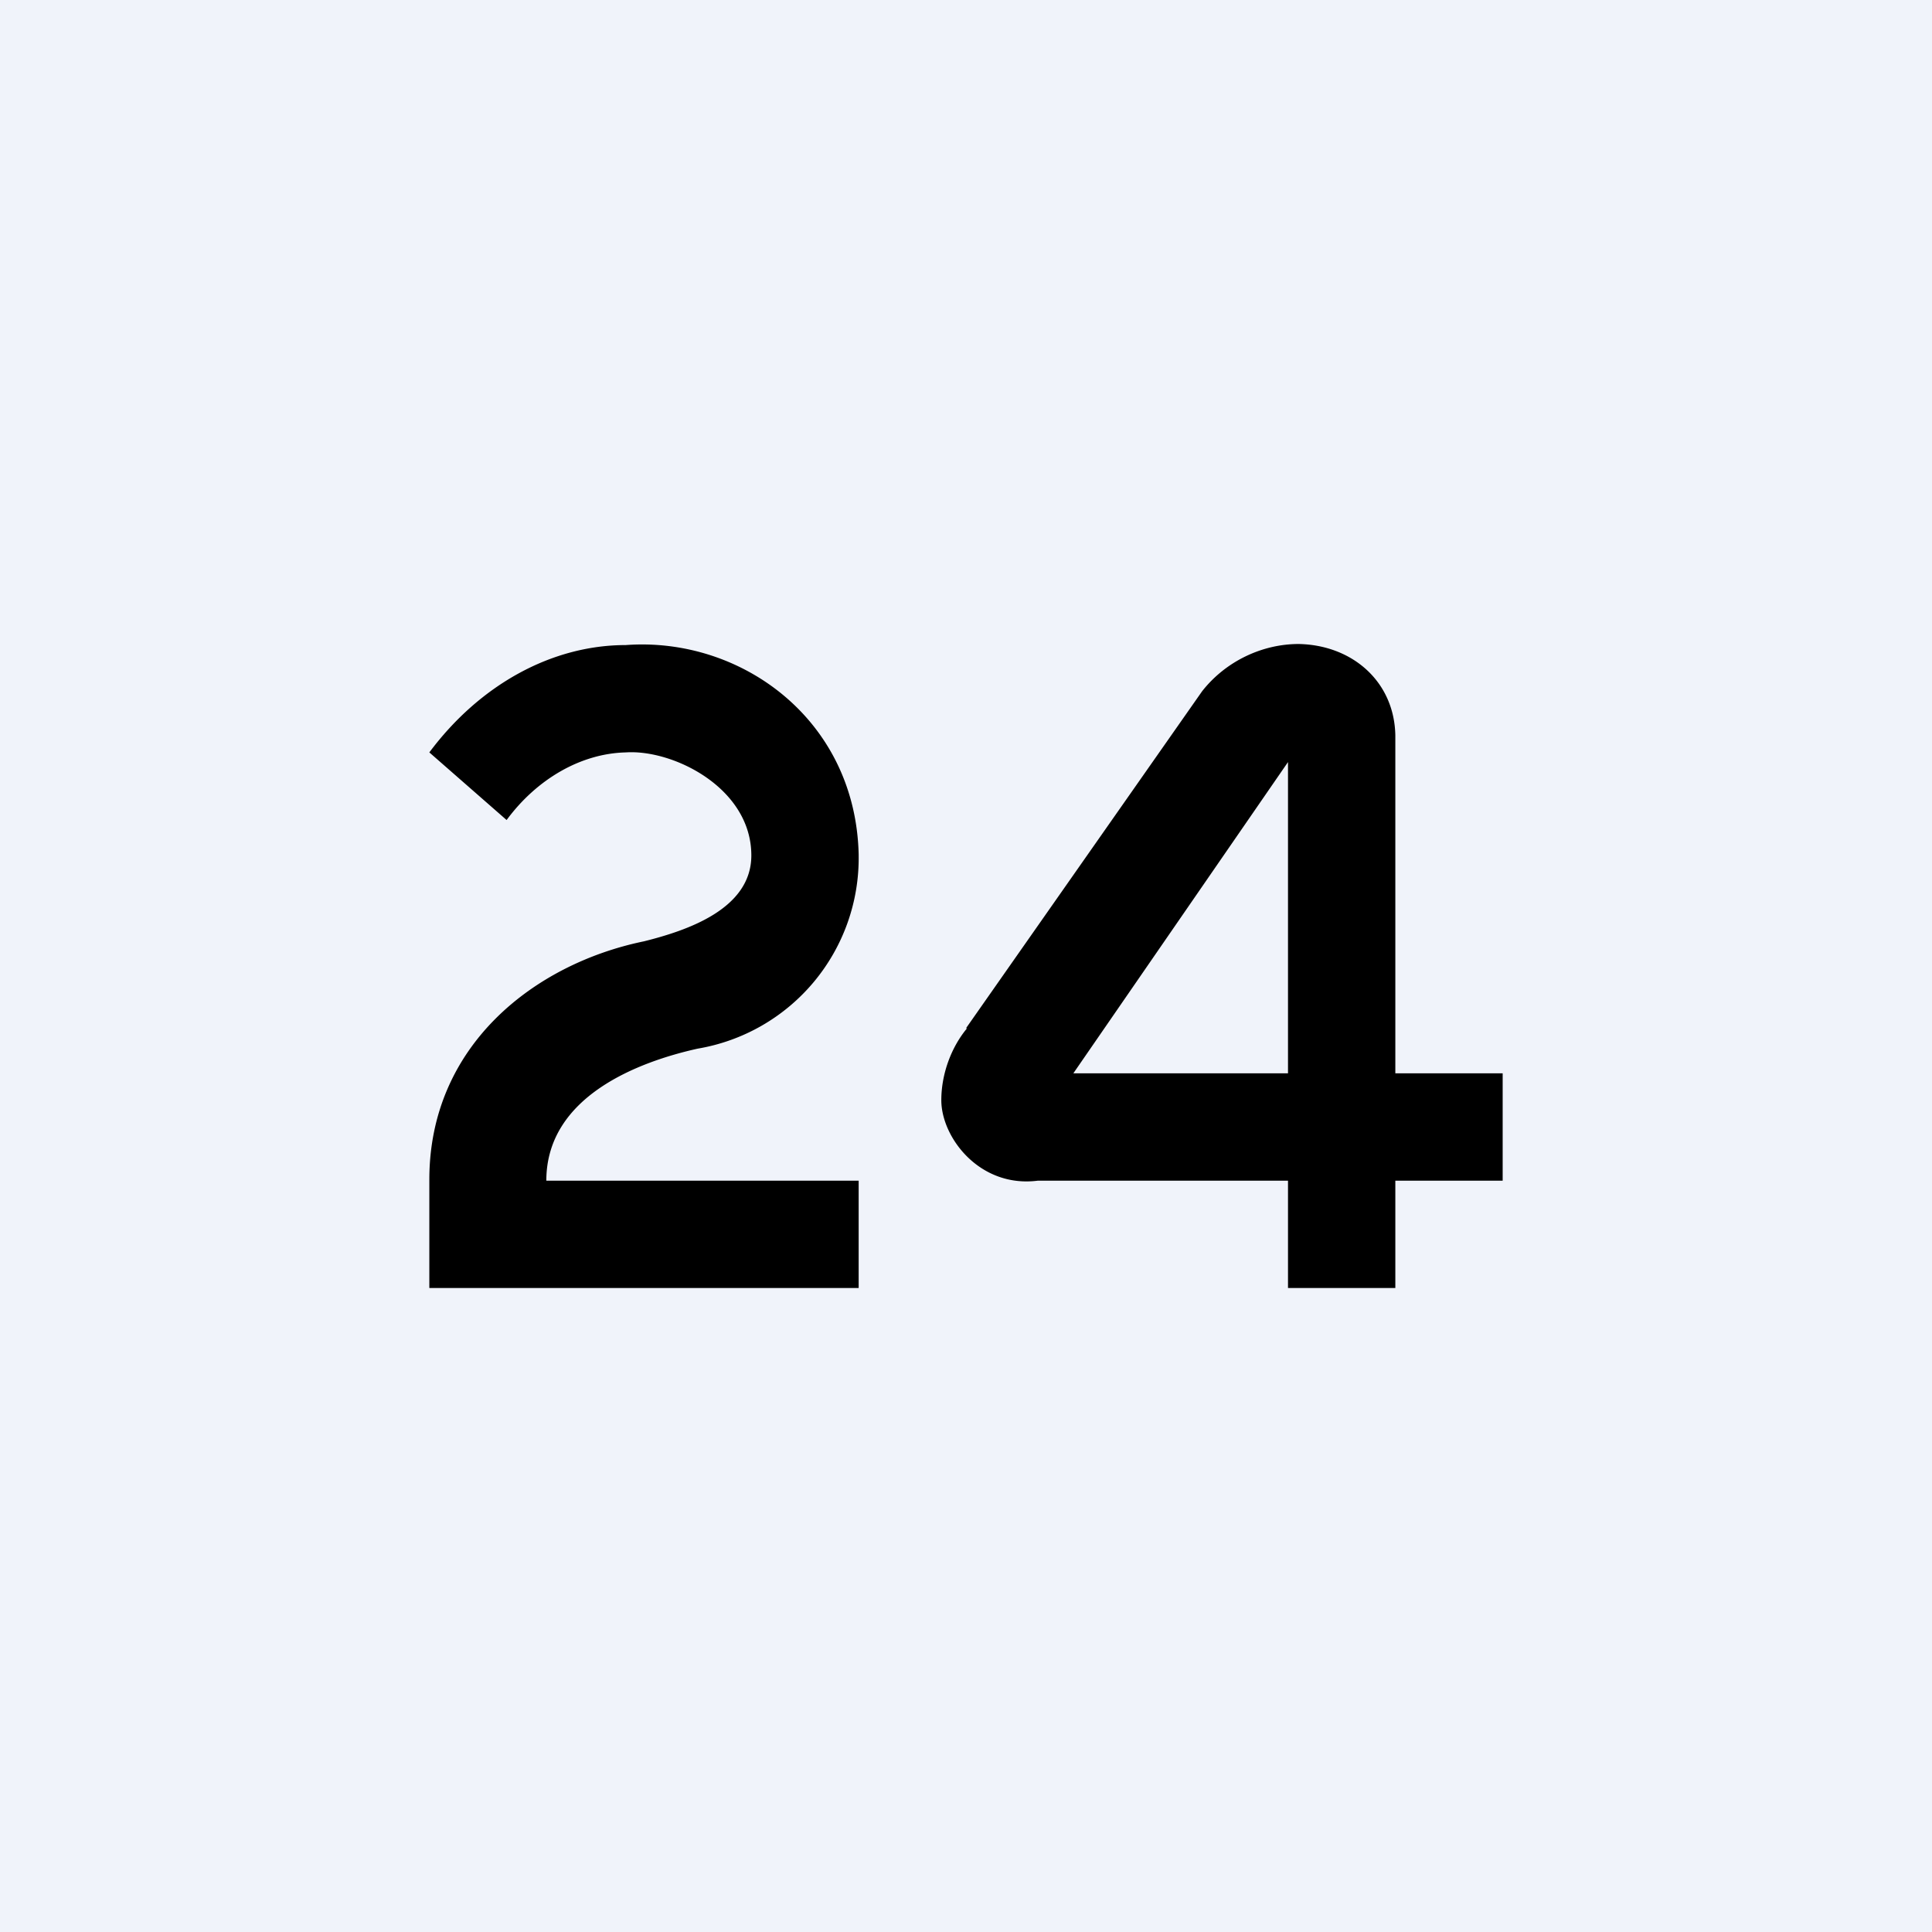 <!-- by TradingView --><svg width="18" height="18" viewBox="0 0 18 18" xmlns="http://www.w3.org/2000/svg"><path fill="#F0F3FA" d="M0 0h18v18H0z"/><path d="M8 7.97a1.8 1.8 0 0 1-1.5 1.8c-.54.12-1.41.44-1.41 1.23H8v1H4v-1.01c0-1.25.98-2.01 2-2.22.4-.1 1-.3 1-.8 0-.63-.73-.99-1.17-.96-.42.01-.83.25-1.11.63L4 7.01c.47-.63 1.14-1 1.83-1C6.9 5.93 7.97 6.7 8 7.96ZM9.01 9.58c-.15.18-.24.43-.24.67 0 .35.36.82.9.75H12v1h1v-1h1v-1h-1V6.85c-.01-.5-.4-.84-.9-.85-.34 0-.68.16-.9.44L9 9.58ZM12 7.1V10h-2l2-2.9Z"/></svg>
